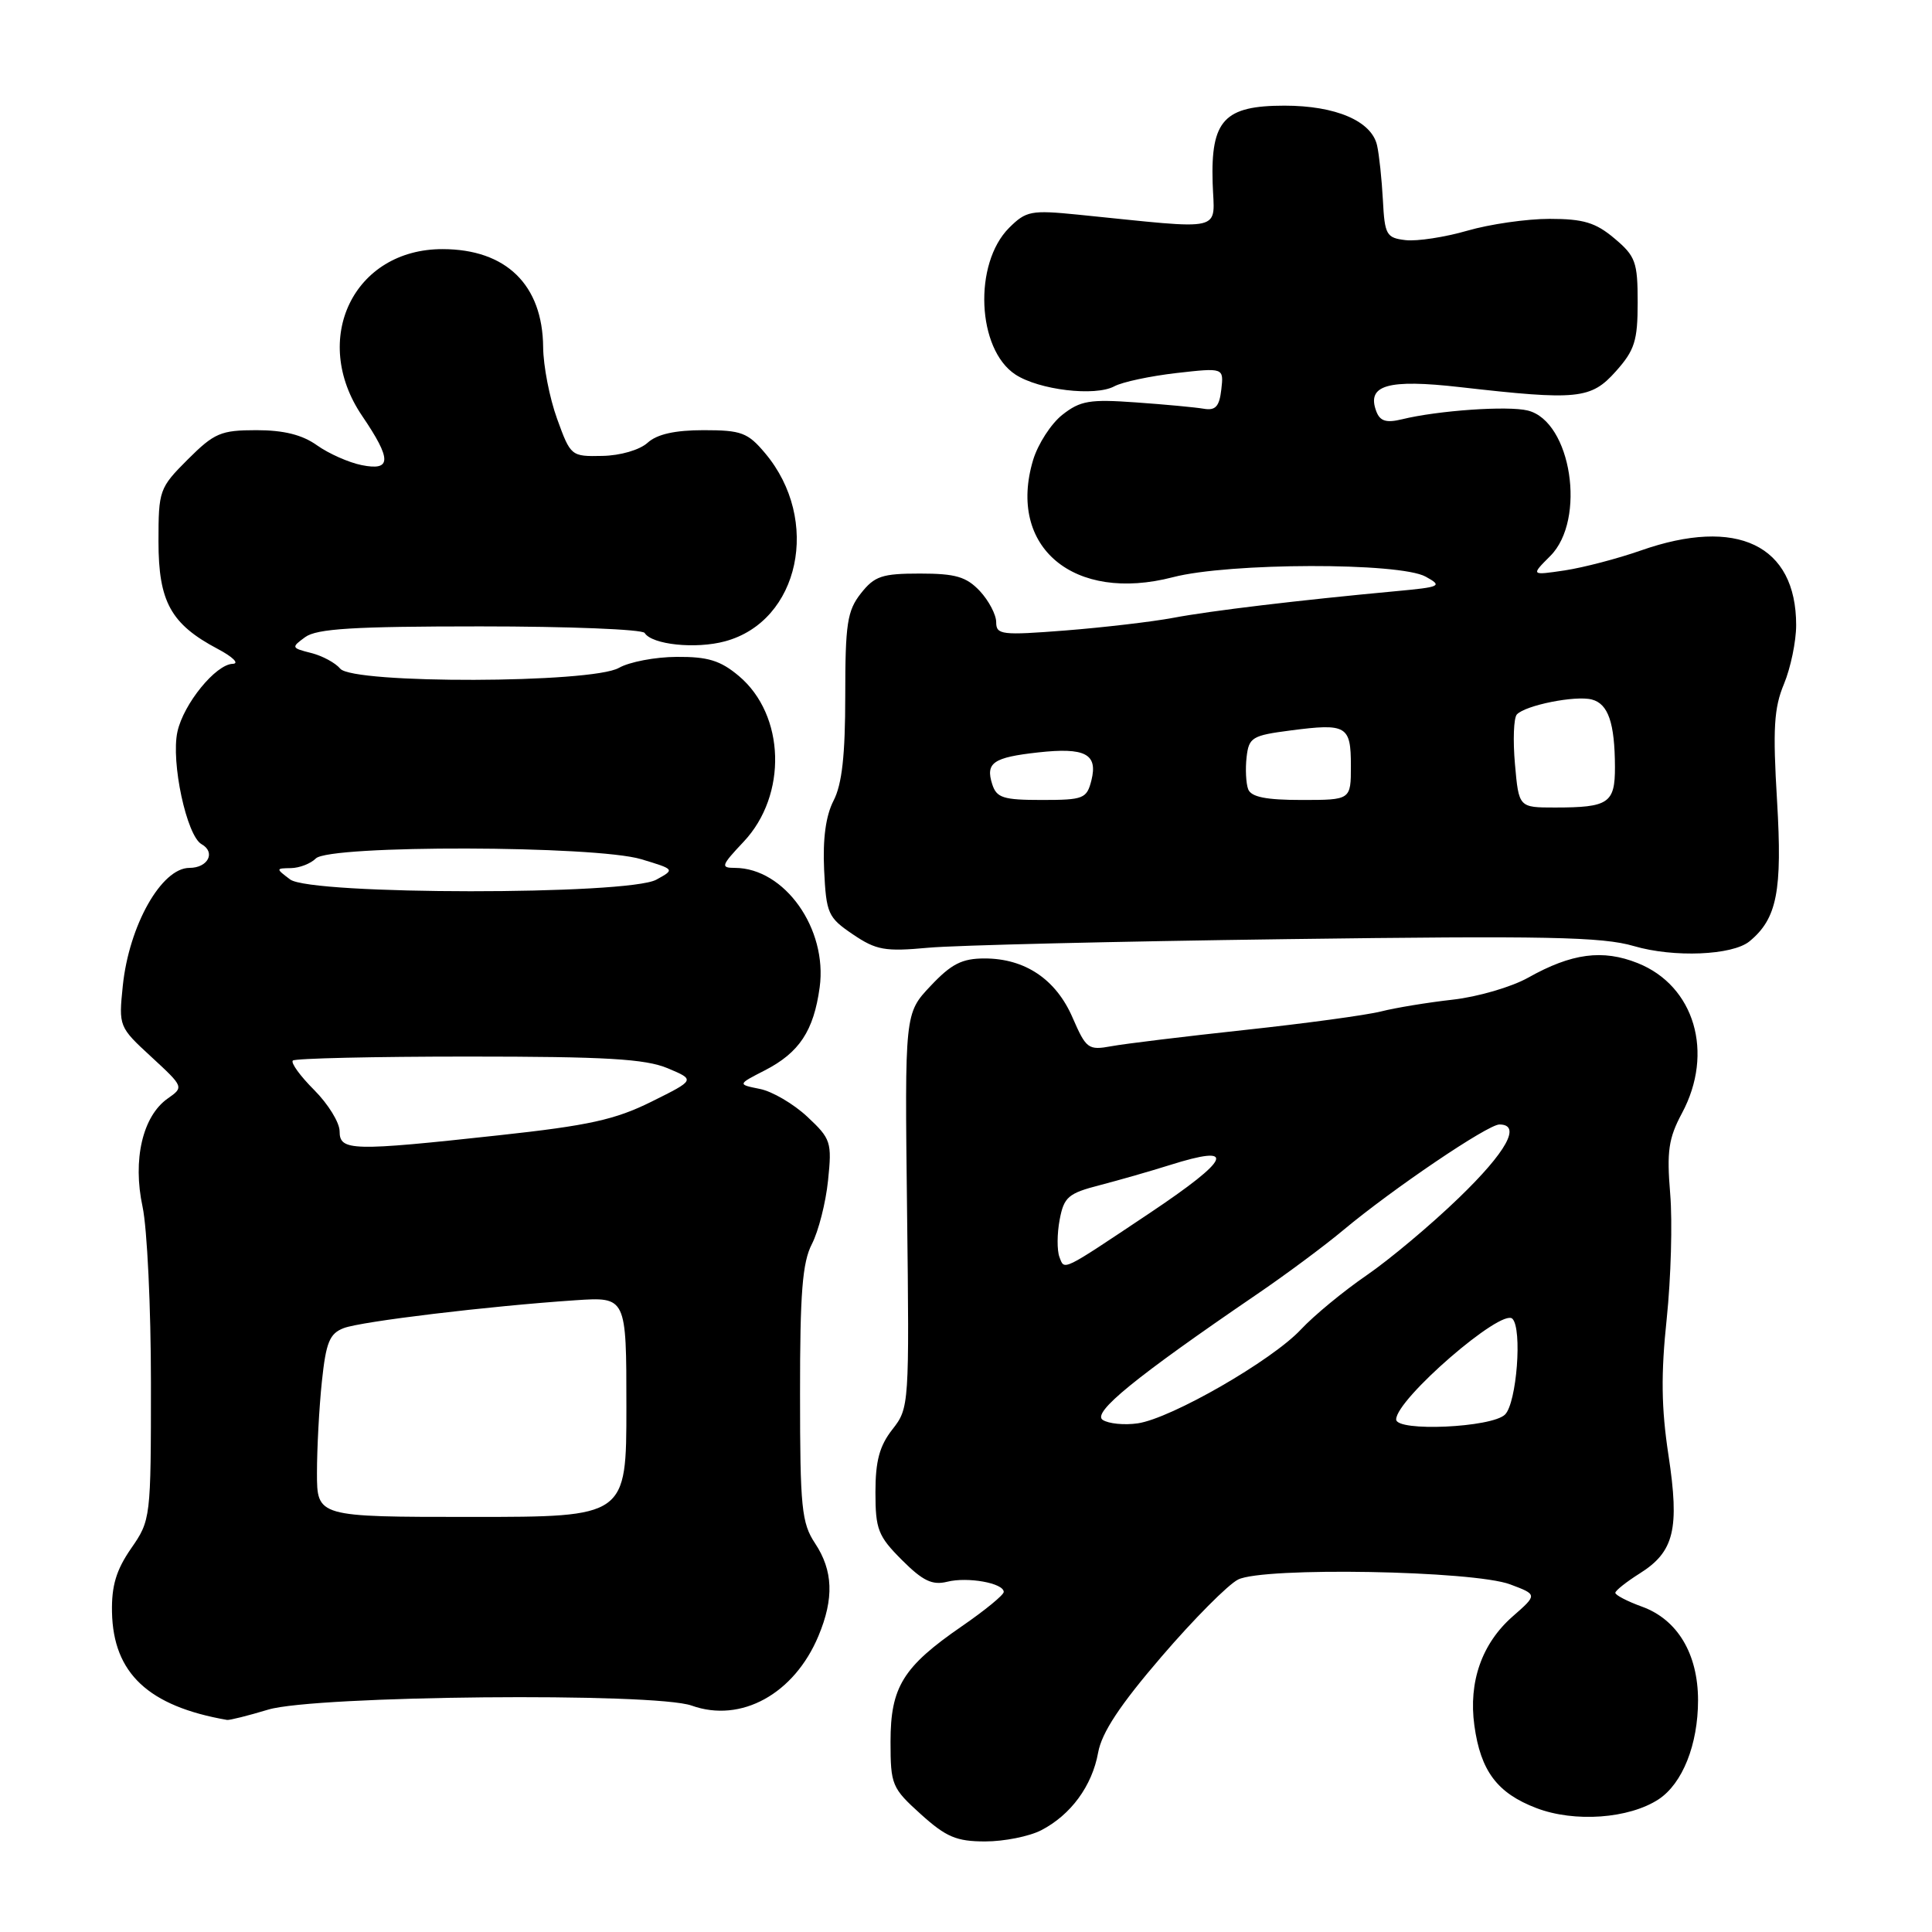 <?xml version="1.0" encoding="UTF-8" standalone="no"?>
<!DOCTYPE svg PUBLIC "-//W3C//DTD SVG 1.1//EN" "http://www.w3.org/Graphics/SVG/1.1/DTD/svg11.dtd" >
<svg xmlns="http://www.w3.org/2000/svg" xmlns:xlink="http://www.w3.org/1999/xlink" version="1.1" viewBox="0 0 256 256">
 <g >
 <path fill="currentColor"
d=" M 137.96 242.52 C 141.89 240.49 144.71 236.65 145.51 232.22 C 145.99 229.57 148.40 225.92 153.92 219.50 C 158.17 214.55 162.73 209.96 164.05 209.30 C 167.40 207.61 195.27 208.11 200.11 209.94 C 203.73 211.30 203.73 211.30 200.42 214.20 C 196.35 217.78 194.57 222.86 195.36 228.63 C 196.19 234.67 198.39 237.60 203.58 239.58 C 208.63 241.51 215.84 240.99 219.77 238.42 C 222.94 236.33 225.00 231.17 225.00 225.28 C 224.99 219.13 222.27 214.59 217.57 212.89 C 215.61 212.18 214.02 211.35 214.04 211.05 C 214.06 210.75 215.51 209.60 217.27 208.49 C 221.84 205.62 222.57 202.62 221.08 192.81 C 220.13 186.58 220.07 182.05 220.85 174.72 C 221.41 169.34 221.62 161.90 221.31 158.20 C 220.84 152.54 221.09 150.83 222.87 147.50 C 227.16 139.50 224.54 130.63 217.01 127.62 C 212.36 125.76 208.25 126.31 202.50 129.54 C 200.30 130.78 195.80 132.09 192.50 132.46 C 189.20 132.83 184.93 133.53 183.00 134.02 C 181.07 134.51 172.97 135.61 165.00 136.47 C 157.03 137.33 149.04 138.30 147.26 138.63 C 144.20 139.19 143.92 138.97 142.13 134.86 C 139.93 129.76 135.82 127.00 130.46 127.00 C 127.47 127.00 126.06 127.72 123.31 130.64 C 119.88 134.27 119.88 134.27 120.19 160.41 C 120.50 186.22 120.47 186.57 118.25 189.40 C 116.54 191.58 116.00 193.58 116.00 197.73 C 116.00 202.65 116.35 203.55 119.51 206.71 C 122.28 209.48 123.53 210.08 125.51 209.59 C 128.22 208.91 133.00 209.77 133.00 210.94 C 133.00 211.34 130.51 213.38 127.46 215.48 C 119.65 220.86 118.00 223.53 118.00 230.79 C 118.00 236.50 118.18 236.93 122.00 240.38 C 125.37 243.42 126.73 244.00 130.55 244.00 C 133.05 244.00 136.39 243.33 137.96 242.52 Z  M 35.55 226.53 C 41.75 224.67 86.73 224.24 91.65 226.00 C 98.19 228.34 105.24 224.46 108.45 216.77 C 110.53 211.80 110.39 208.11 108.00 204.50 C 106.22 201.81 106.01 199.78 106.01 184.70 C 106.00 171.32 106.32 167.28 107.58 164.84 C 108.45 163.15 109.42 159.36 109.72 156.42 C 110.25 151.33 110.10 150.90 106.97 147.97 C 105.15 146.27 102.32 144.61 100.69 144.29 C 97.71 143.69 97.71 143.69 101.34 141.83 C 105.91 139.48 107.82 136.60 108.61 130.83 C 109.67 123.07 103.96 115.02 97.38 115.00 C 95.45 115.00 95.55 114.70 98.54 111.53 C 104.35 105.36 104.05 94.74 97.90 89.57 C 95.46 87.52 93.80 87.01 89.67 87.04 C 86.83 87.05 83.38 87.71 82.00 88.50 C 78.41 90.55 46.77 90.64 45.08 88.60 C 44.44 87.83 42.70 86.89 41.21 86.52 C 38.60 85.86 38.57 85.78 40.44 84.42 C 41.97 83.30 46.86 83.00 63.63 83.00 C 75.32 83.00 85.12 83.39 85.42 83.87 C 86.38 85.42 92.17 86.03 96.06 84.98 C 105.96 82.32 108.82 68.89 101.38 60.05 C 99.09 57.32 98.23 57.00 93.24 57.00 C 89.44 57.00 87.07 57.53 85.82 58.66 C 84.77 59.62 82.19 60.37 79.81 60.41 C 75.68 60.50 75.61 60.44 73.82 55.50 C 72.82 52.75 71.99 48.48 71.97 46.00 C 71.90 37.74 67.06 33.02 58.65 33.01 C 46.87 32.99 41.09 44.94 47.98 55.10 C 51.92 60.90 51.90 62.43 47.92 61.63 C 46.22 61.29 43.56 60.11 42.01 59.01 C 40.05 57.61 37.60 57.00 33.98 57.00 C 29.26 57.00 28.40 57.37 24.88 60.88 C 21.11 64.65 21.00 64.97 21.00 71.75 C 21.00 79.73 22.64 82.70 28.84 85.98 C 30.85 87.04 31.75 87.93 30.84 87.96 C 28.59 88.02 24.32 93.26 23.51 96.96 C 22.63 100.96 24.73 110.75 26.71 111.86 C 28.62 112.93 27.56 115.00 25.10 115.00 C 21.40 115.00 17.10 122.61 16.27 130.63 C 15.72 136.00 15.75 136.08 20.05 140.04 C 24.37 144.03 24.37 144.05 22.22 145.56 C 18.90 147.89 17.55 153.68 18.89 159.90 C 19.50 162.76 20.00 173.26 20.00 183.25 C 20.00 201.21 19.97 201.43 17.37 205.18 C 15.40 208.03 14.77 210.13 14.84 213.61 C 15.00 221.72 19.67 226.09 30.09 227.90 C 30.42 227.95 32.87 227.34 35.55 226.53 Z  M 231.82 124.73 C 235.47 121.72 236.18 118.08 235.47 106.13 C 234.89 96.54 235.06 93.80 236.39 90.62 C 237.27 88.49 238.00 84.99 238.00 82.83 C 238.00 72.22 230.17 68.46 217.40 72.95 C 214.35 74.02 209.83 75.20 207.35 75.58 C 202.84 76.25 202.84 76.25 205.42 73.67 C 210.22 68.87 208.21 55.84 202.45 54.40 C 199.83 53.74 190.52 54.39 185.76 55.56 C 183.70 56.06 182.87 55.81 182.38 54.54 C 181.03 51.02 183.86 50.20 193.50 51.30 C 209.05 53.07 210.81 52.90 214.11 49.20 C 216.60 46.41 217.00 45.16 217.00 40.07 C 217.00 34.72 216.72 33.94 213.92 31.59 C 211.43 29.49 209.81 29.00 205.33 29.00 C 202.29 29.00 197.38 29.71 194.42 30.57 C 191.45 31.43 187.78 31.99 186.26 31.82 C 183.70 31.52 183.48 31.14 183.24 26.50 C 183.09 23.75 182.75 20.50 182.47 19.27 C 181.75 16.04 177.00 14.00 170.20 14.00 C 162.22 14.00 160.43 15.92 160.68 24.20 C 160.88 30.88 162.75 30.44 142.82 28.44 C 136.62 27.82 135.96 27.95 133.71 30.19 C 128.96 34.95 129.45 46.28 134.55 49.63 C 137.68 51.67 145.09 52.56 147.65 51.19 C 148.72 50.61 152.42 49.83 155.88 49.43 C 162.16 48.72 162.16 48.72 161.83 51.61 C 161.57 53.87 161.06 54.43 159.50 54.16 C 158.40 53.97 154.35 53.59 150.50 53.32 C 144.40 52.88 143.15 53.09 140.77 54.96 C 139.27 56.14 137.53 58.84 136.89 60.96 C 133.44 72.50 142.27 79.90 155.43 76.48 C 162.83 74.55 185.47 74.50 188.91 76.41 C 191.18 77.66 190.93 77.78 184.91 78.34 C 172.11 79.53 160.39 80.93 155.44 81.87 C 152.65 82.39 146.24 83.14 141.19 83.54 C 132.72 84.20 132.00 84.12 132.00 82.44 C 132.00 81.45 131.02 79.59 129.83 78.31 C 128.04 76.42 126.62 76.00 121.90 76.00 C 116.87 76.00 115.88 76.33 114.07 78.63 C 112.26 80.93 112.00 82.66 112.00 92.18 C 112.00 100.08 111.57 103.93 110.45 106.09 C 109.42 108.09 109.01 111.13 109.20 115.26 C 109.48 121.06 109.71 121.57 113.00 123.80 C 116.10 125.90 117.25 126.11 123.00 125.58 C 126.58 125.25 147.95 124.74 170.50 124.44 C 204.79 123.98 212.32 124.13 216.50 125.36 C 221.77 126.91 229.56 126.59 231.82 124.73 Z  M 146.11 188.14 C 144.68 187.18 150.41 182.51 166.50 171.53 C 170.35 168.91 175.53 165.06 178.00 162.99 C 184.54 157.53 197.14 149.00 198.68 149.00 C 201.63 149.00 199.64 152.61 193.31 158.72 C 189.63 162.28 184.12 166.90 181.06 169.00 C 178.00 171.10 174.10 174.32 172.38 176.16 C 168.55 180.27 155.20 187.95 150.76 188.60 C 148.97 188.86 146.88 188.65 146.11 188.14 Z  M 185.00 188.08 C 185.00 185.40 198.97 173.30 200.40 174.74 C 201.73 176.06 200.97 185.88 199.43 187.43 C 197.69 189.17 185.00 189.74 185.00 188.08 Z  M 140.38 166.56 C 140.05 165.69 140.06 163.47 140.41 161.62 C 140.98 158.60 141.54 158.12 145.77 157.03 C 148.37 156.35 152.49 155.17 154.93 154.40 C 164.00 151.53 163.18 153.49 152.25 160.80 C 140.55 168.61 141.07 168.36 140.38 166.56 Z  M 42.00 195.15 C 42.00 191.93 42.29 186.49 42.65 183.06 C 43.20 177.85 43.67 176.70 45.55 175.98 C 47.90 175.09 64.77 173.06 76.25 172.29 C 83.00 171.84 83.00 171.84 83.00 186.42 C 83.00 201.00 83.00 201.00 62.50 201.00 C 42.00 201.00 42.00 201.00 42.00 195.15 Z  M 45.00 149.90 C 45.00 148.75 43.48 146.28 41.63 144.43 C 39.78 142.58 38.51 140.83 38.80 140.53 C 39.09 140.24 49.55 140.00 62.04 140.00 C 80.26 140.00 85.49 140.31 88.45 141.54 C 92.14 143.09 92.14 143.09 86.32 145.98 C 81.51 148.37 78.00 149.14 66.12 150.43 C 46.58 152.56 45.00 152.52 45.00 149.90 Z  M 38.44 116.53 C 36.53 115.09 36.53 115.06 38.55 115.03 C 39.68 115.01 41.16 114.44 41.85 113.75 C 43.66 111.94 78.90 112.02 84.97 113.85 C 89.44 115.20 89.44 115.20 86.97 116.56 C 83.25 118.62 41.17 118.60 38.44 116.53 Z  M 200.74 101.25 C 200.46 98.09 200.57 95.13 200.99 94.67 C 202.12 93.45 208.76 92.12 210.93 92.69 C 213.10 93.26 213.97 95.79 213.99 101.64 C 214.00 106.43 213.15 107.00 206.04 107.00 C 201.25 107.00 201.25 107.00 200.74 101.25 Z  M 131.47 103.90 C 130.57 101.07 131.60 100.36 137.55 99.70 C 143.79 99.01 145.49 99.90 144.62 103.39 C 144.00 105.83 143.59 106.00 138.05 106.00 C 132.92 106.00 132.05 105.72 131.47 103.90 Z  M 165.39 104.58 C 165.10 103.81 165.00 101.89 165.18 100.33 C 165.48 97.71 165.90 97.45 171.00 96.79 C 178.44 95.82 179.00 96.15 179.00 101.47 C 179.00 106.00 179.00 106.00 172.47 106.00 C 167.76 106.00 165.79 105.61 165.39 104.58 Z "/>
</g>
</svg>